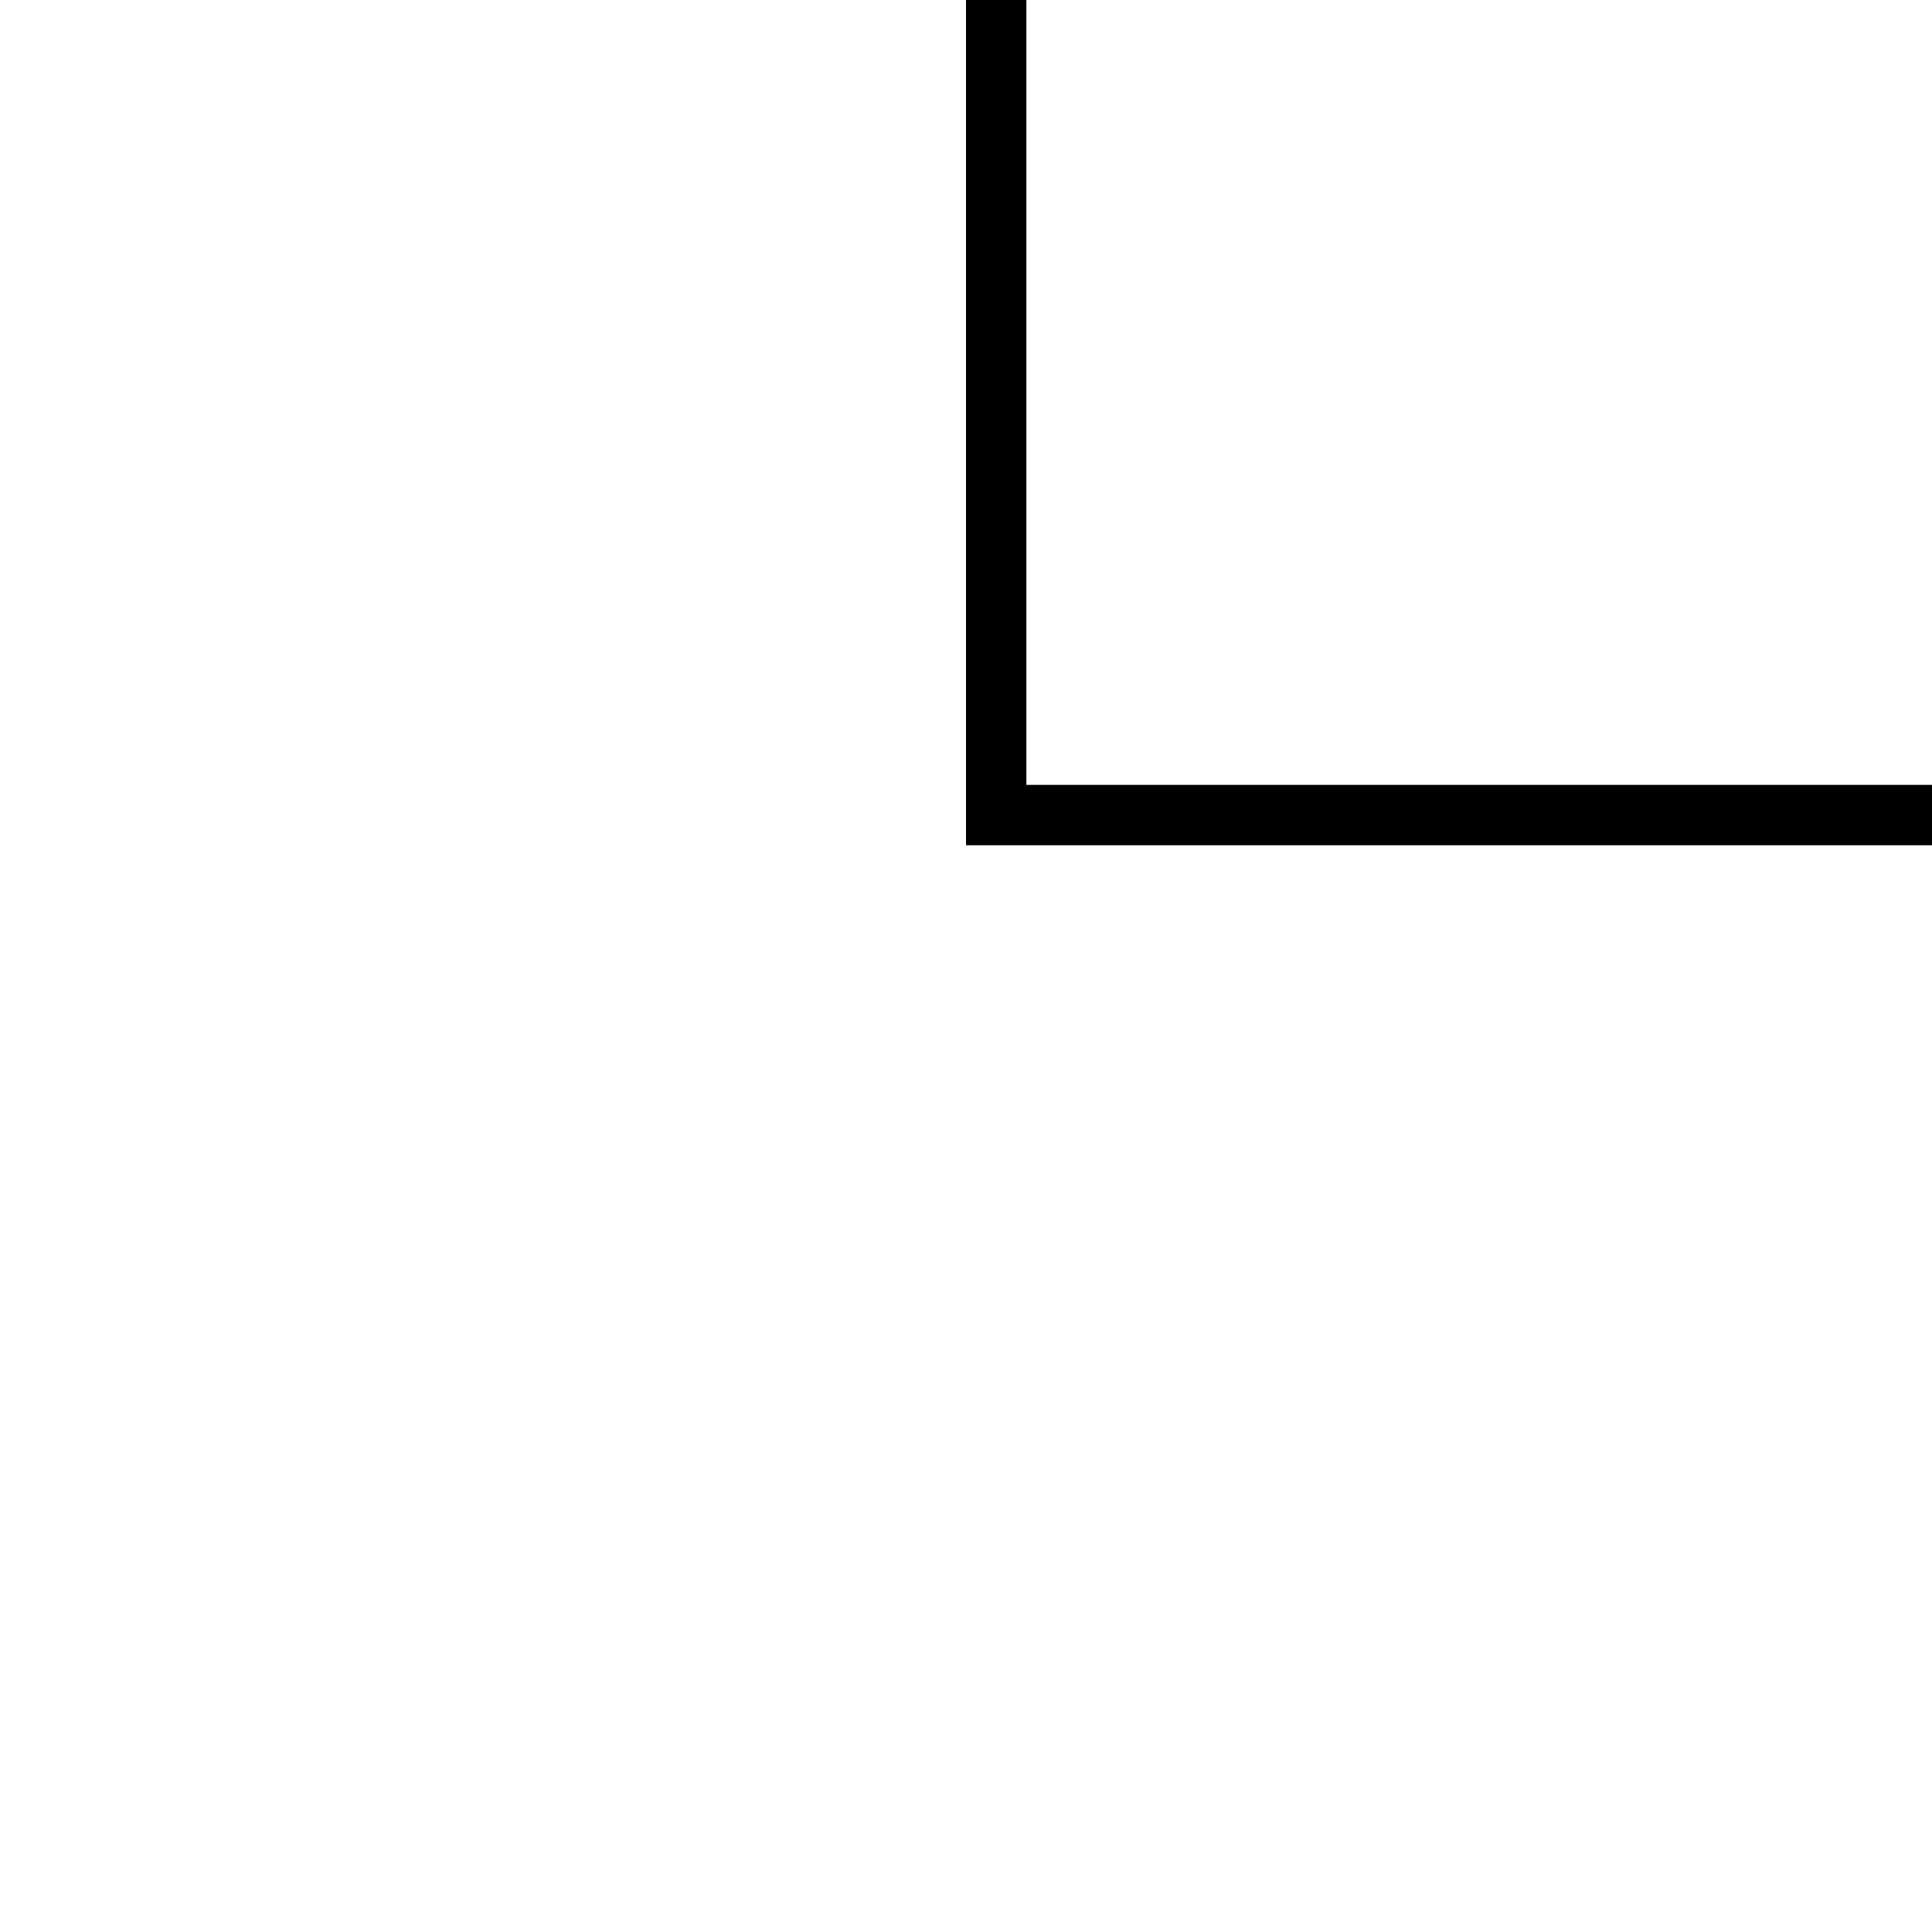 <svg xmlns="http://www.w3.org/2000/svg" xmlns:xlink="http://www.w3.org/1999/xlink" viewBox="0 0 32 32" shape-rendering="optimizeSpeed">
  <path stroke="black" fill="transparent" d="M16.5 0L16.5 13.5L32.5 13.5"></path>
</svg>
